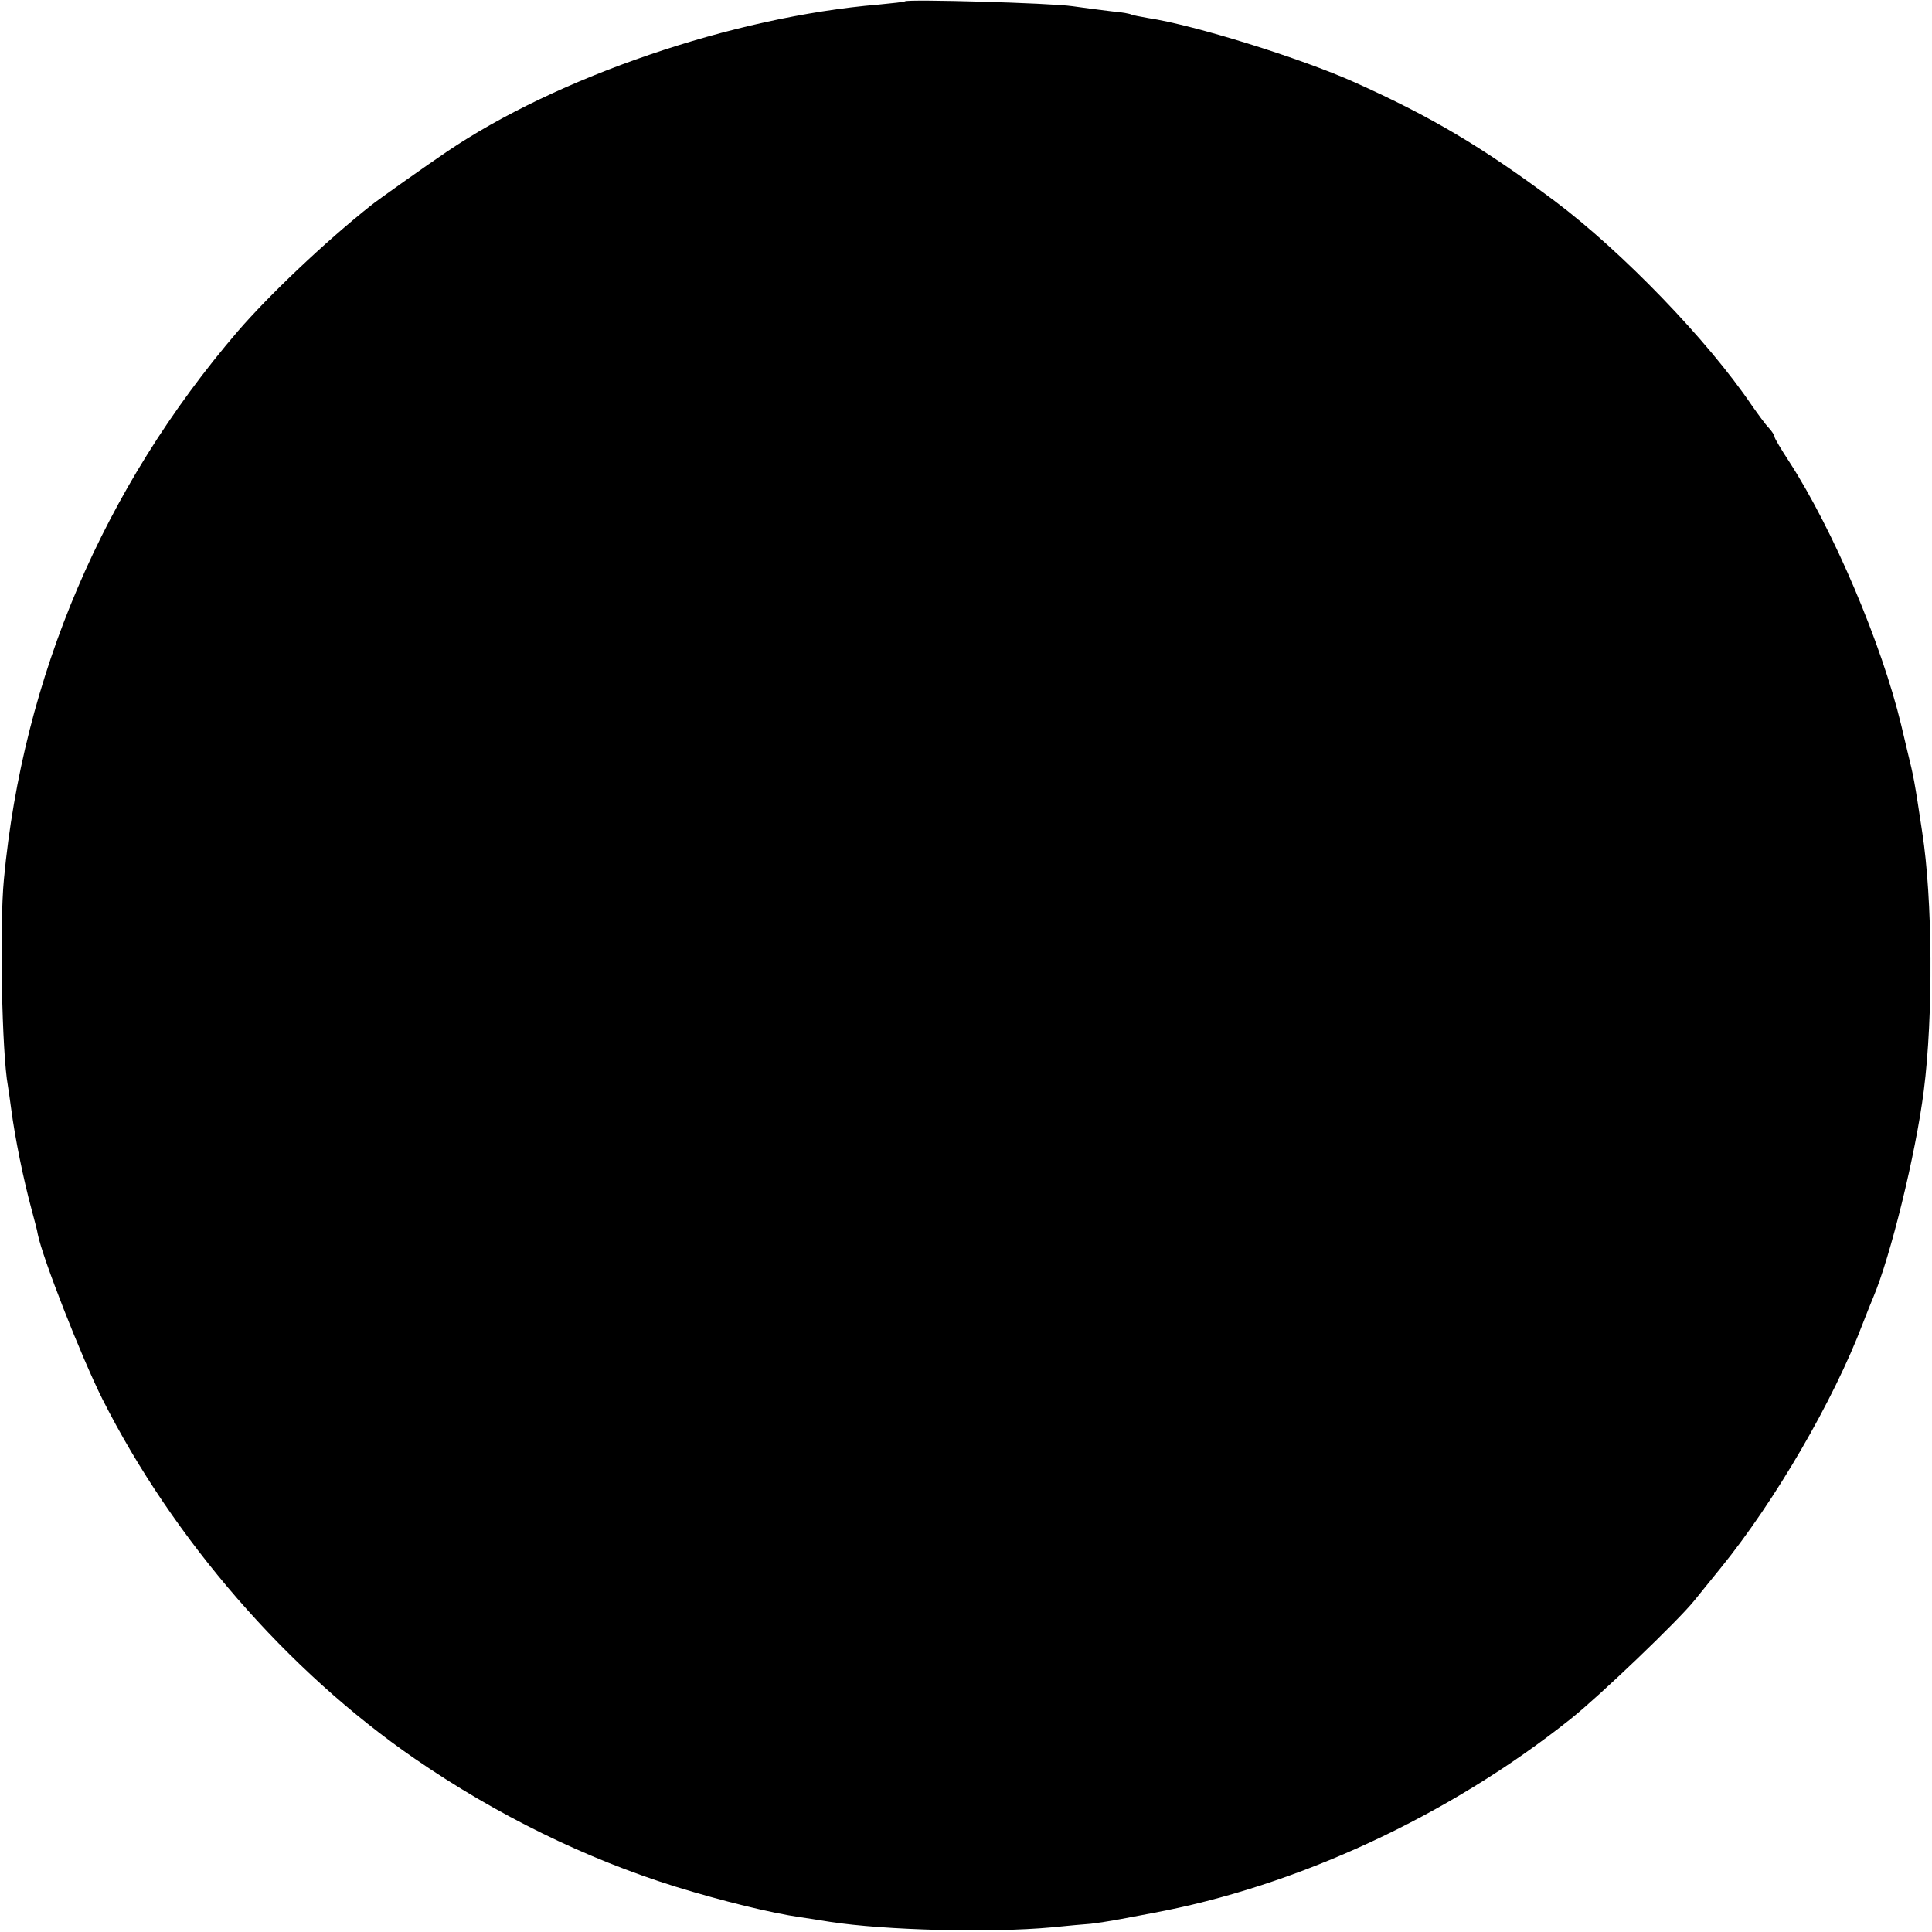 <?xml version="1.0" standalone="no"?>
<!DOCTYPE svg PUBLIC "-//W3C//DTD SVG 20010904//EN"
 "http://www.w3.org/TR/2001/REC-SVG-20010904/DTD/svg10.dtd">
<svg version="1.0" xmlns="http://www.w3.org/2000/svg"
 width="589pt" height="589pt" viewBox="0 0 589 589"
 preserveAspectRatio="xMidYMid meet">
<g transform="translate(0,589) scale(0.1,-0.1)"
fill="#000000" stroke="none">
<path d="M2759 5886 c-2 -2 -39 -6 -81 -10 -443 -37 -981 -221 -1318 -450 -62
-42 -212 -148 -230 -163 -142 -113 -310 -273 -405 -383 -410 -478 -655 -1053
-713 -1670 -14 -146 -6 -532 12 -630 2 -14 7 -45 10 -70 12 -91 37 -214 63
-310 8 -30 17 -63 18 -72 14 -72 133 -375 197 -503 216 -428 564 -829 953
-1097 250 -172 522 -305 795 -390 143 -44 290 -80 380 -93 14 -2 54 -8 90 -14
168 -26 490 -34 675 -17 50 5 104 10 120 11 17 2 59 8 95 15 36 7 76 14 90 17
442 81 908 297 1279 593 89 71 326 298 376 360 11 14 48 59 81 100 165 203
344 510 433 745 13 33 27 69 32 80 52 123 129 434 154 630 29 226 27 585 -5
789 -23 153 -25 165 -46 250 -8 34 -16 68 -18 76 -59 246 -206 593 -341 802
-25 38 -45 72 -45 76 0 5 -8 17 -18 28 -10 10 -33 42 -52 69 -135 199 -394
467 -600 622 -221 165 -378 258 -610 362 -165 74 -490 175 -630 196 -24 4 -48
9 -52 11 -3 2 -28 7 -55 9 -26 3 -82 10 -123 16 -68 10 -503 22 -511 15z"/>
</g>
</svg>
